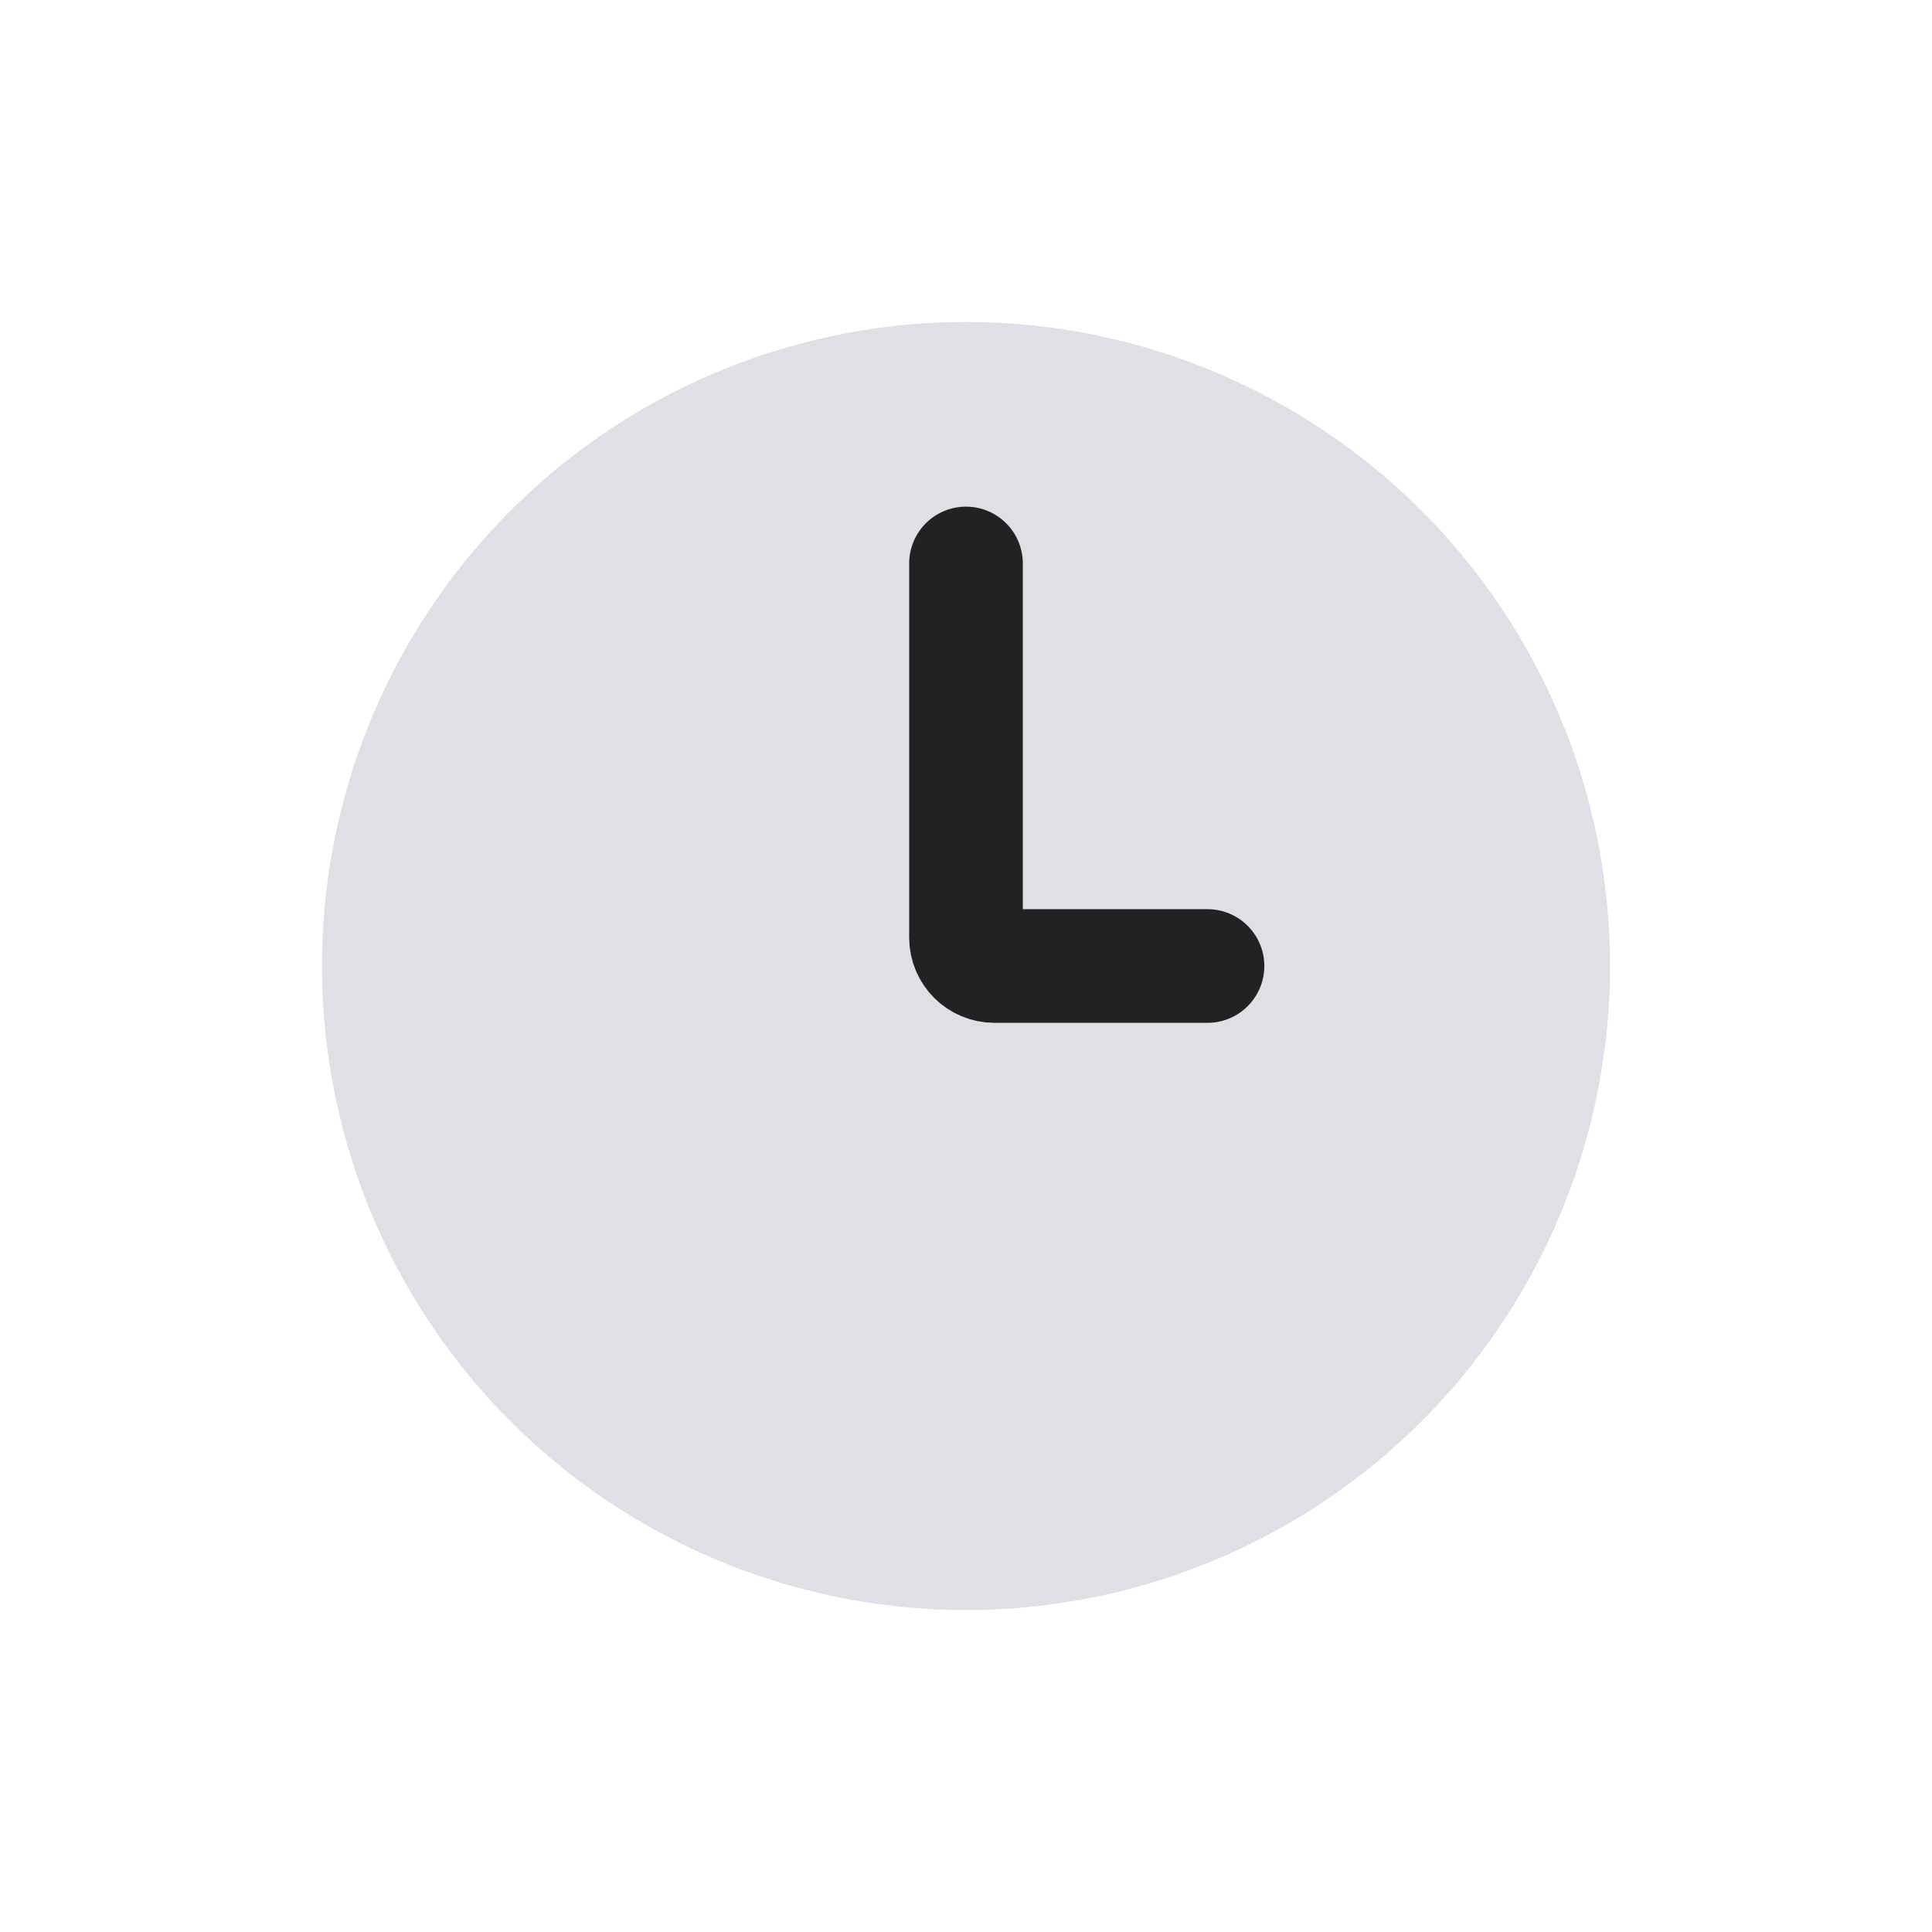 <svg width="17" height="17" viewBox="0 0 17 17" fill="none" xmlns="http://www.w3.org/2000/svg">
<circle cx="8.5" cy="8.5" r="5.667" fill="#7E869E" fill-opacity="0.25"/>
<path d="M8.5 4.958V8.25C8.5 8.388 8.612 8.5 8.75 8.5H10.625" stroke="#222222" stroke-linecap="round"/>
</svg>

